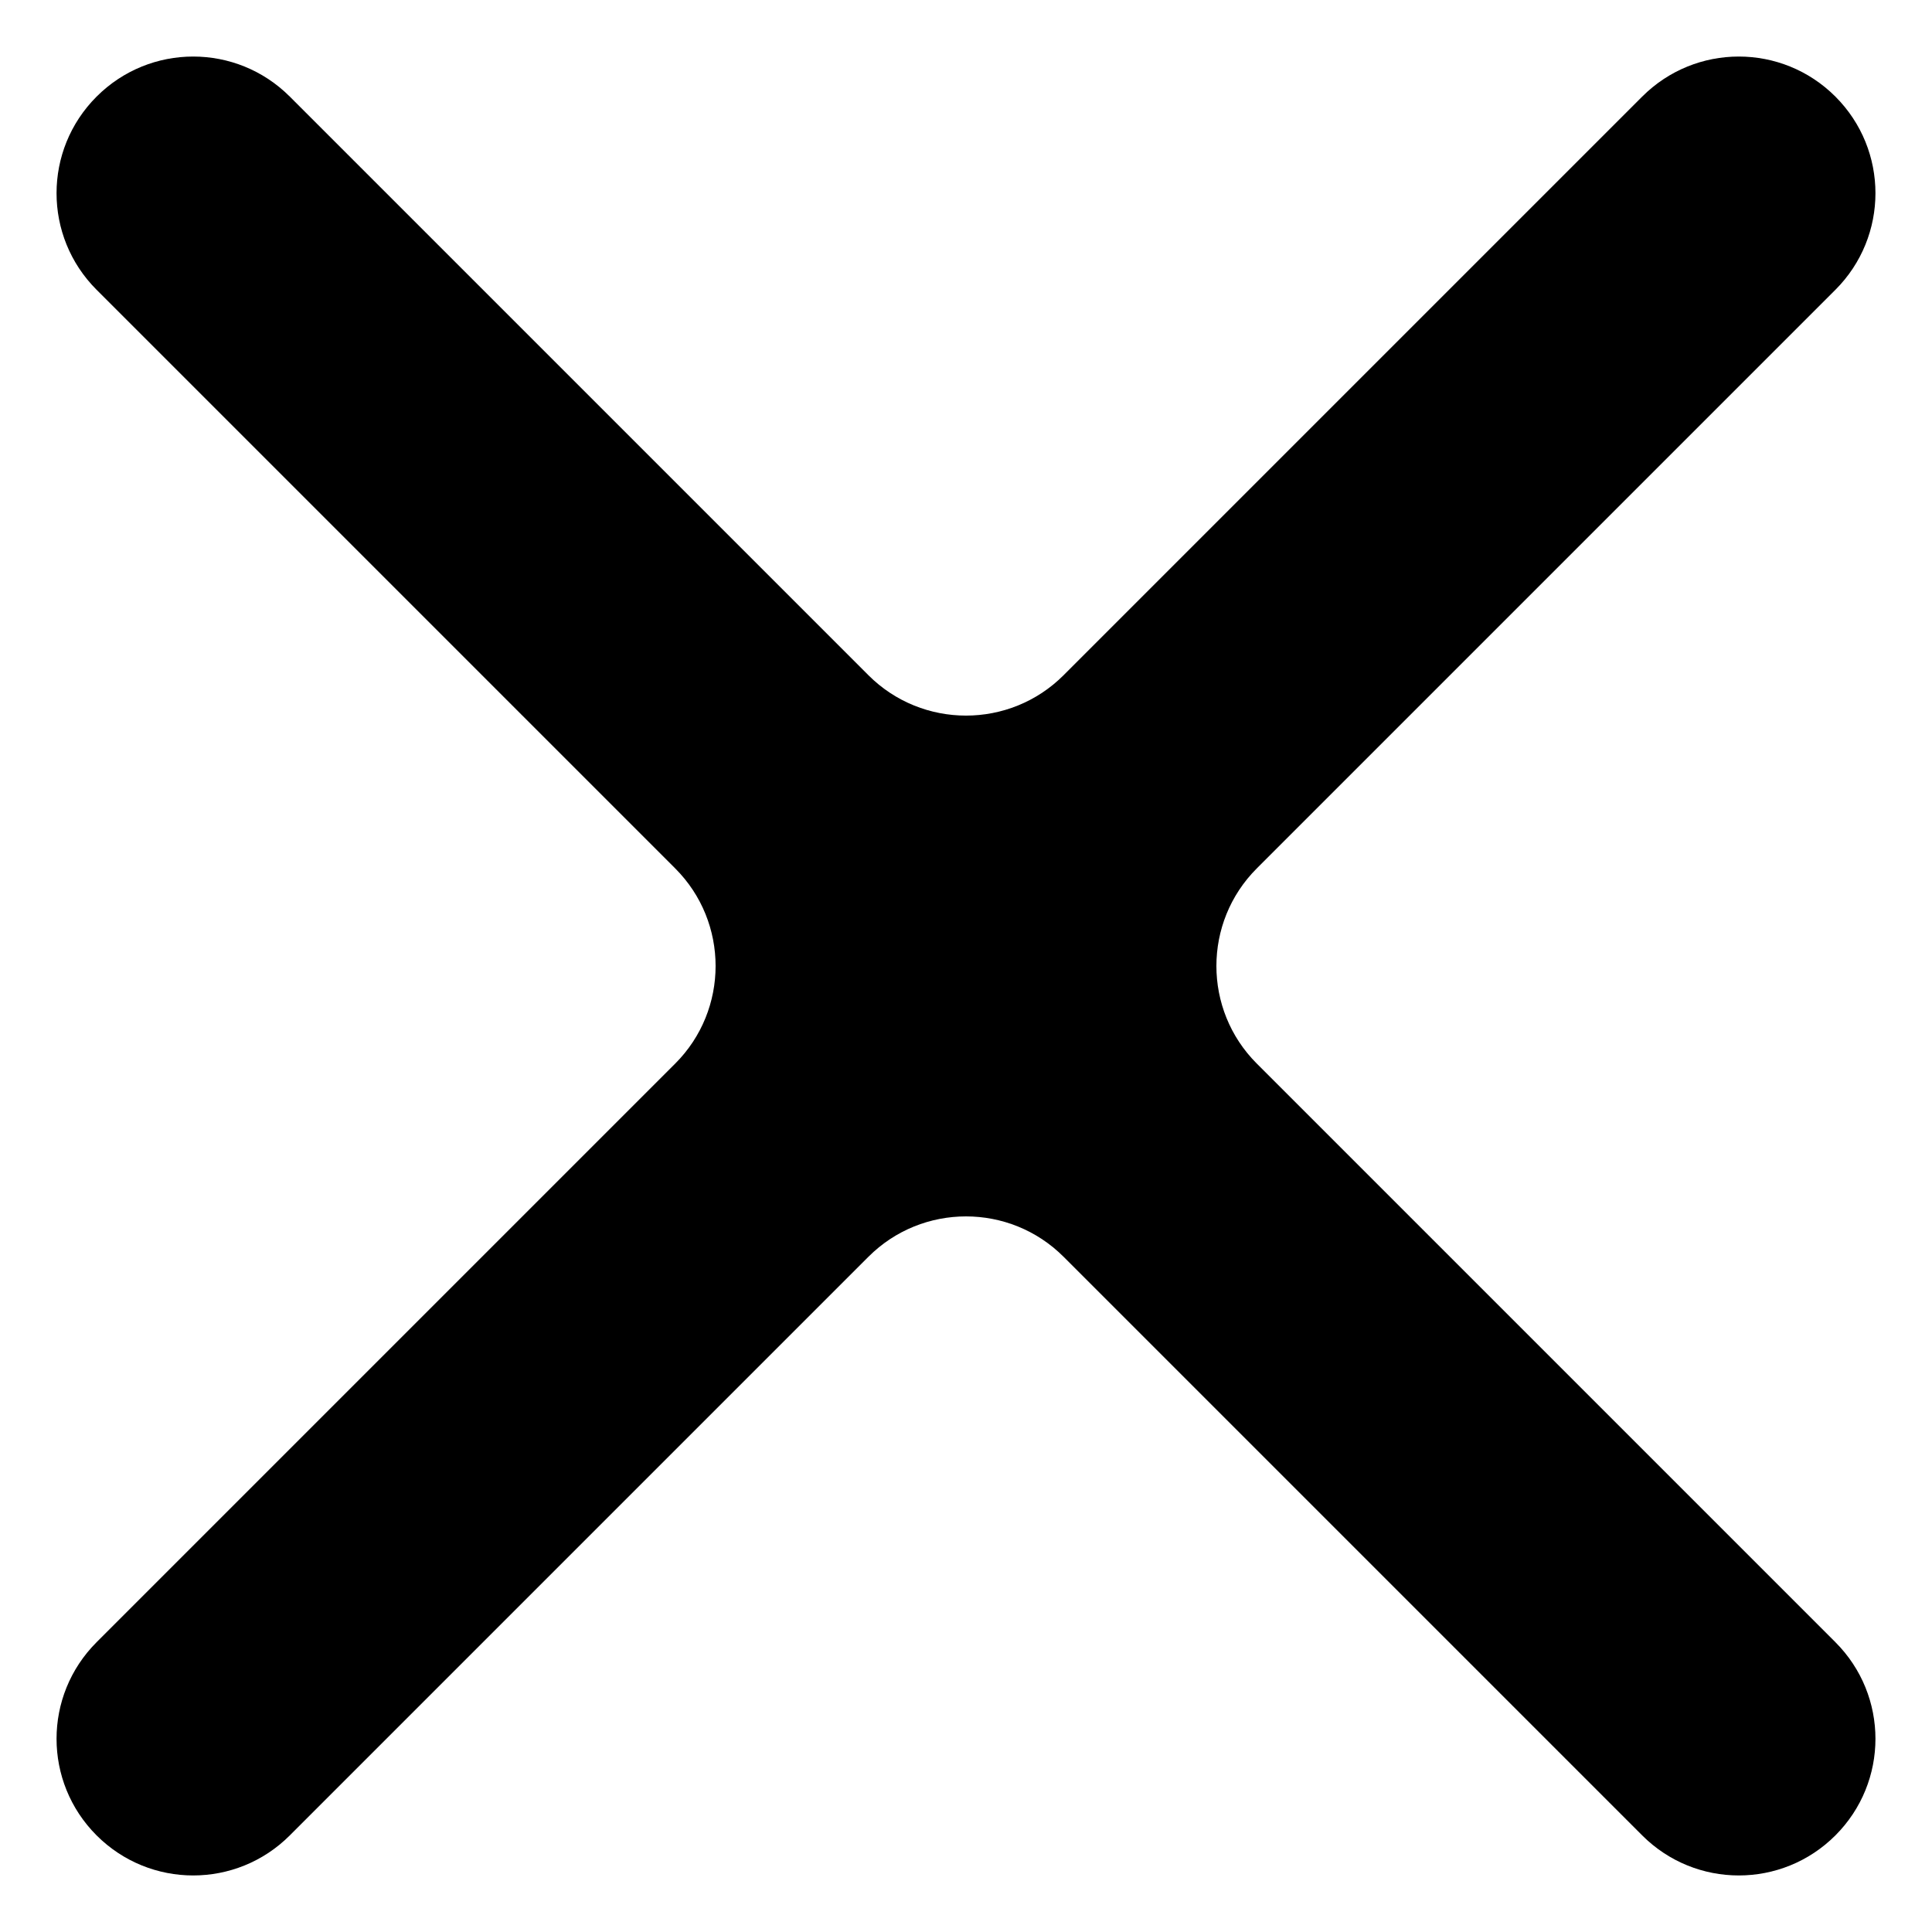 <svg width="14" height="14" viewBox="0 0 14 14" fill="none" xmlns="http://www.w3.org/2000/svg">
<path fill-rule="evenodd" clip-rule="evenodd" d="M13.3 2.1C13.687 1.713 13.687 1.087 13.3 0.7V0.7C12.913 0.313 12.287 0.313 11.9 0.7L7.707 4.893C7.317 5.283 6.683 5.283 6.293 4.893L2.1 0.7C1.713 0.313 1.087 0.313 0.7 0.7V0.7C0.313 1.087 0.313 1.713 0.7 2.1L4.893 6.293C5.283 6.683 5.283 7.317 4.893 7.707L0.7 11.9C0.313 12.287 0.313 12.913 0.7 13.3V13.3C1.087 13.687 1.713 13.687 2.1 13.3L6.293 9.107C6.683 8.717 7.317 8.717 7.707 9.107L11.9 13.3C12.287 13.687 12.913 13.687 13.3 13.3V13.3C13.687 12.913 13.687 12.287 13.3 11.9L9.107 7.707C8.717 7.317 8.717 6.683 9.107 6.293L13.3 2.1Z" fill="black"/>
</svg>
